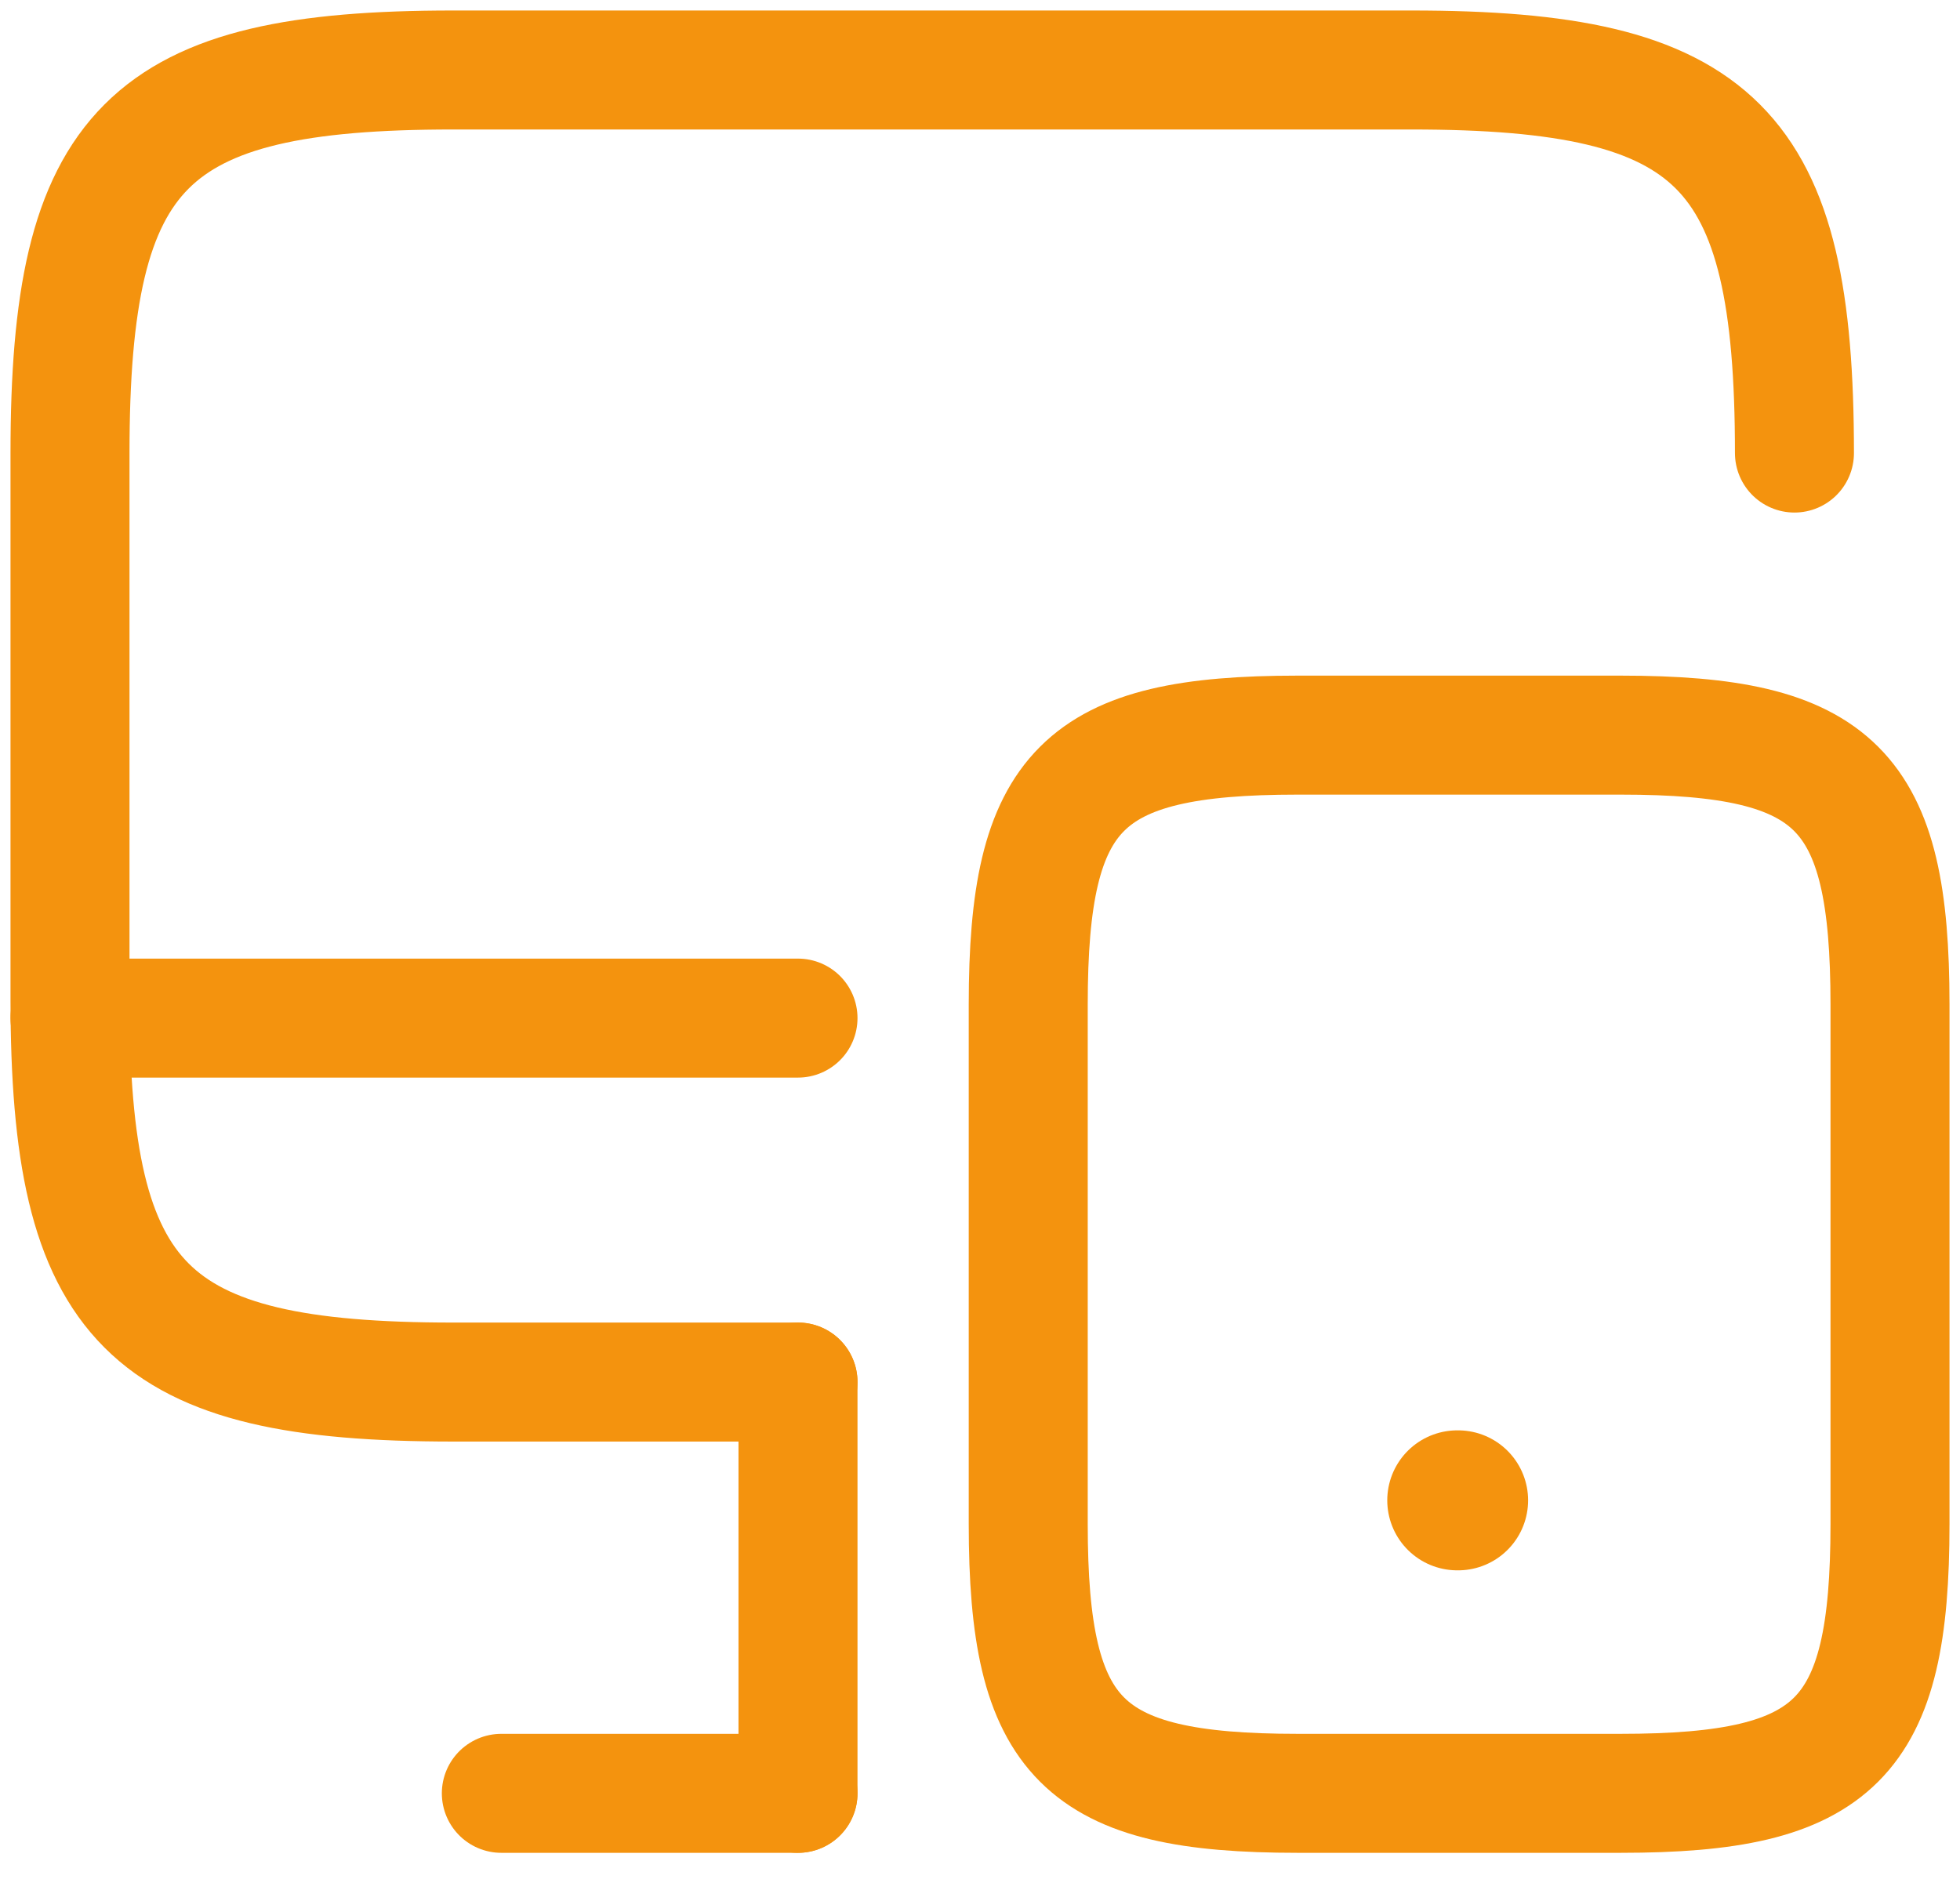 <svg width="28" height="27" viewBox="0 0 28 27" fill="none" xmlns="http://www.w3.org/2000/svg">
<path d="M11.4 19.746H6.473C2.092 19.746 1 18.654 1 14.273V6.473C1 2.092 2.092 1 6.473 1H20.162C24.543 1 25.635 2.092 25.635 6.473" stroke="#F4930E" stroke-width="1.7" stroke-linecap="round" stroke-linejoin="round"/>
<path d="M11.4 25.622V19.746" stroke="#F4930E" stroke-width="1.7" stroke-linecap="round" stroke-linejoin="round"/>
<path d="M1 14.546H11.4" stroke="#F4930E" stroke-width="1.7" stroke-linecap="round" stroke-linejoin="round"/>
<path d="M7.162 25.622H11.4" stroke="#F4930E" stroke-width="1.7" stroke-linecap="round" stroke-linejoin="round"/>
<path d="M27 14.351V21.774C27 24.855 26.233 25.622 23.152 25.622H18.537C15.456 25.622 14.689 24.855 14.689 21.774V14.351C14.689 11.27 15.456 10.503 18.537 10.503H23.152C26.233 10.503 27 11.27 27 14.351Z" stroke="#F4930E" stroke-width="1.7" stroke-linecap="round" stroke-linejoin="round"/>
<path d="M20.818 21.436H20.83" stroke="#F4930E" stroke-width="2" stroke-linecap="round" stroke-linejoin="round"/>
</svg>
